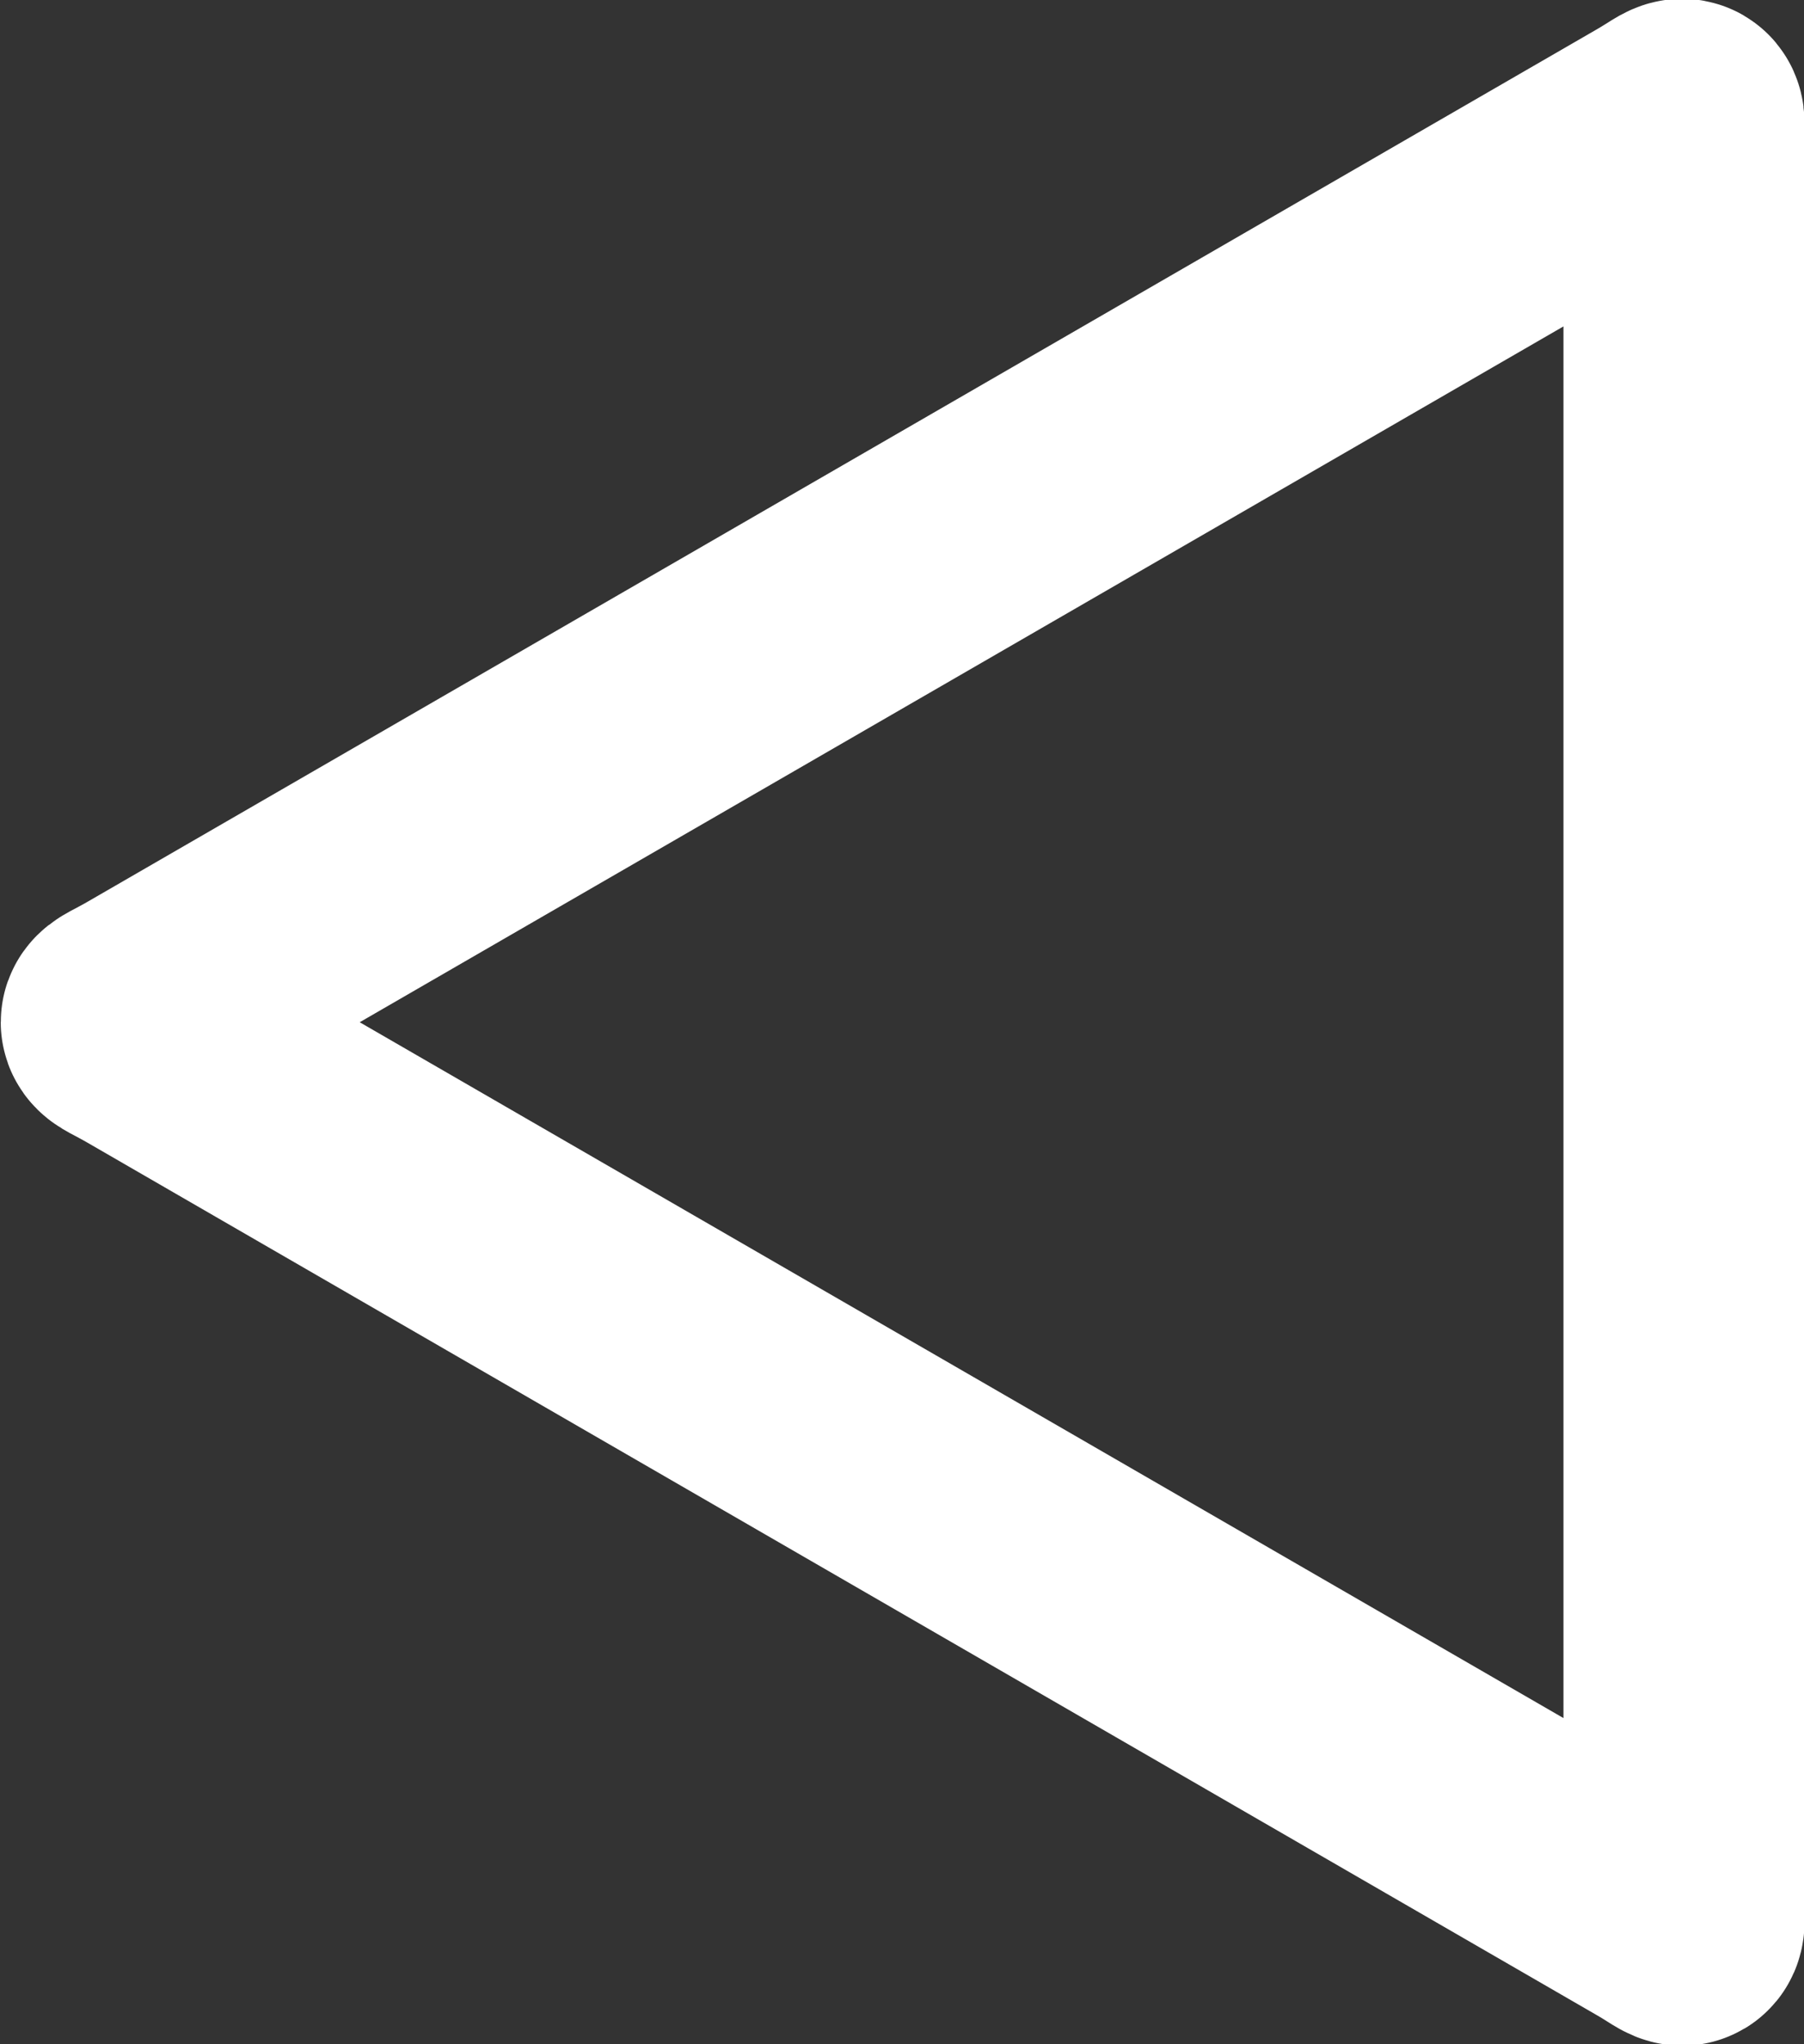 <?xml version="1.0" encoding="UTF-8"?>
<svg width="15px" height="17px" viewBox="0 0 15 17" version="1.1" xmlns="http://www.w3.org/2000/svg" xmlns:xlink="http://www.w3.org/1999/xlink">
    <rect x="0" y="0" width="15" height="17" fill="#333333" stroke="none"/>
    <!-- Generator: Sketch 49.3 (51167) - http://www.bohemiancoding.com/sketch -->
    <title>back</title>
    <desc>Created with Sketch.</desc>
    <defs></defs>
    <g id="Symbols" stroke="none" stroke-width="1" fill="none" fill-rule="evenodd">
        <g id="Material/Android/Navbar-360dp-black" transform="translate(-72, -15)" stroke="#FFFFFF" stroke-width="2">
            <path d="M85.772,16.113 L73.223,23.368 C72.934,23.535 72.934,23.467 73.223,23.634 L85.772,30.889 C86.061,31.055 86,31.09 86,30.756 L86,16.246 C86,15.912 86.061,15.947 85.772,16.113 Z" id="back"></path>
        </g>
    </g>
</svg>